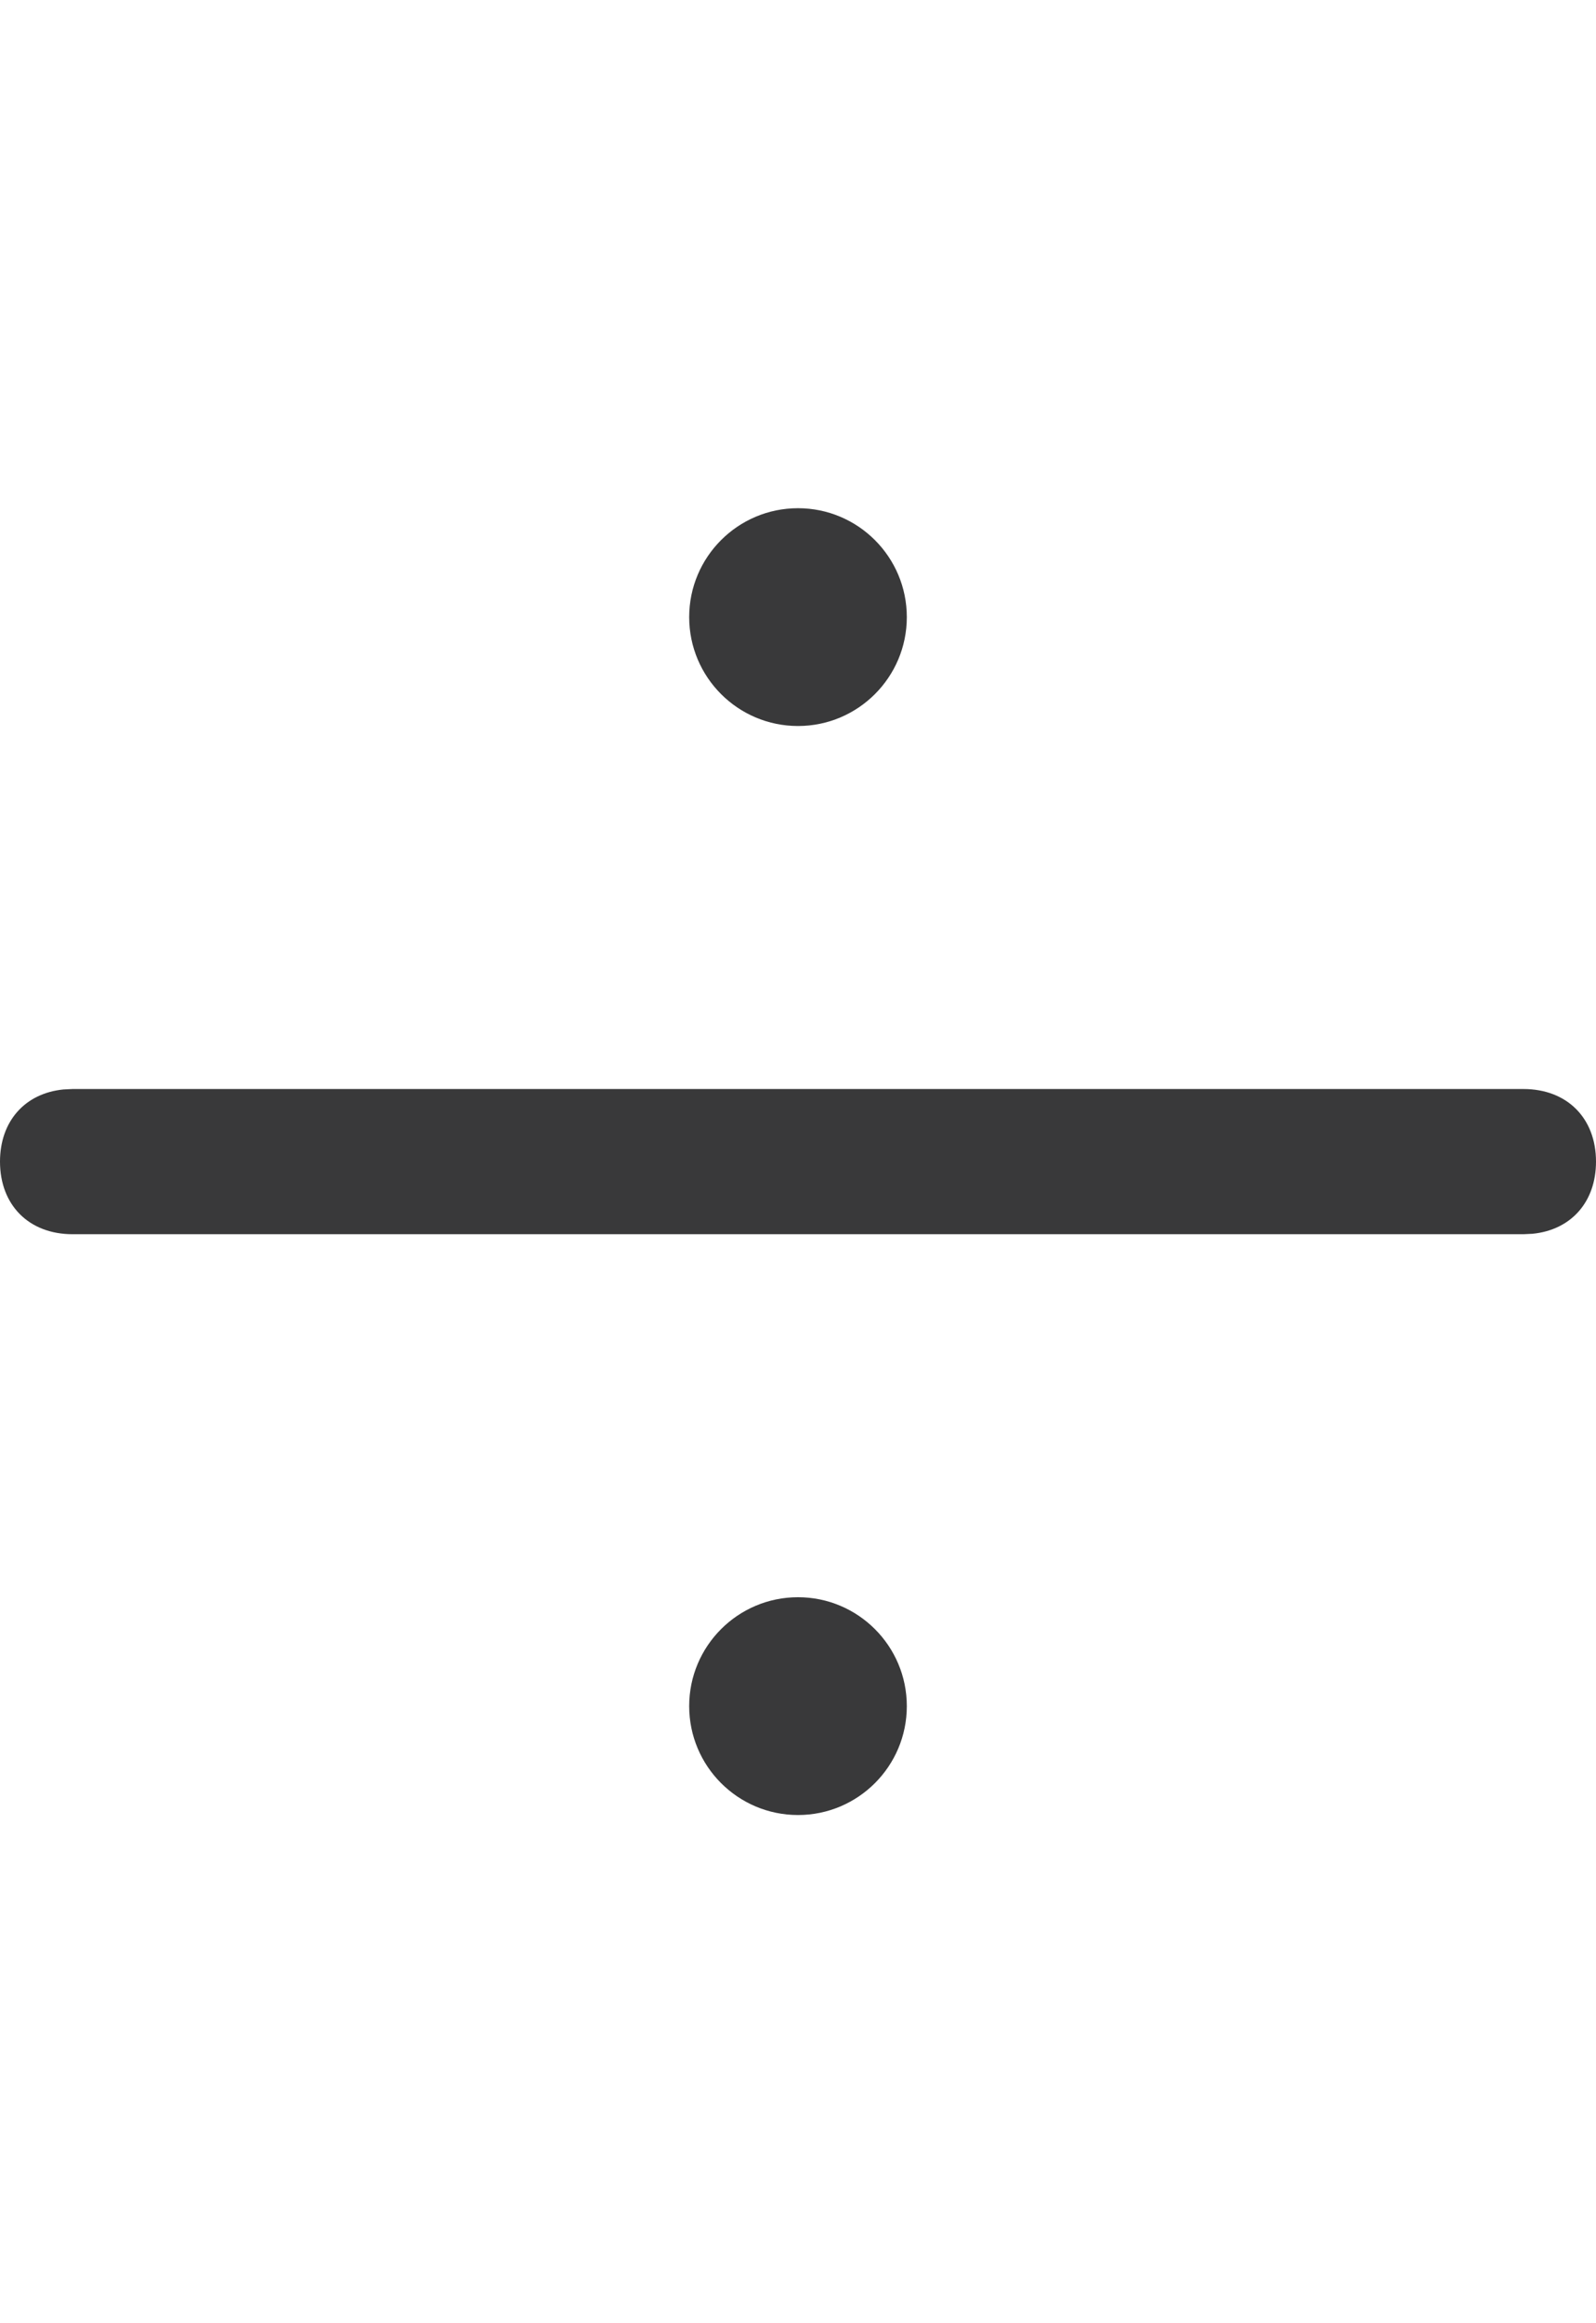 <svg xmlns="http://www.w3.org/2000/svg" width="22" height="32" viewBox="0 0 22 32">
  <path fill="#39393A" fill-rule="evenodd" d="M16,22 C16.828,22 17.5,22.672 17.5,23.5 C17.5,24.328 16.828,25 16,25 C15.172,25 14.5,24.328 14.5,23.5 C14.5,22.672 15.172,22 16,22 Z M6,15 L26,15 C26.6,15 27,15.4 27,16 C27,16.557 26.655,16.942 26.125,16.994 L26,17 L6,17 C5.4,17 5,16.6 5,16 C5,15.443 5.345,15.058 5.875,15.006 L6,15 Z M16,7 C16.828,7 17.5,7.672 17.5,8.5 C17.5,9.328 16.828,10 16,10 C15.172,10 14.5,9.328 14.5,8.5 C14.5,7.672 15.172,7 16,7 Z" transform="translate(-5)"/>
</svg>
